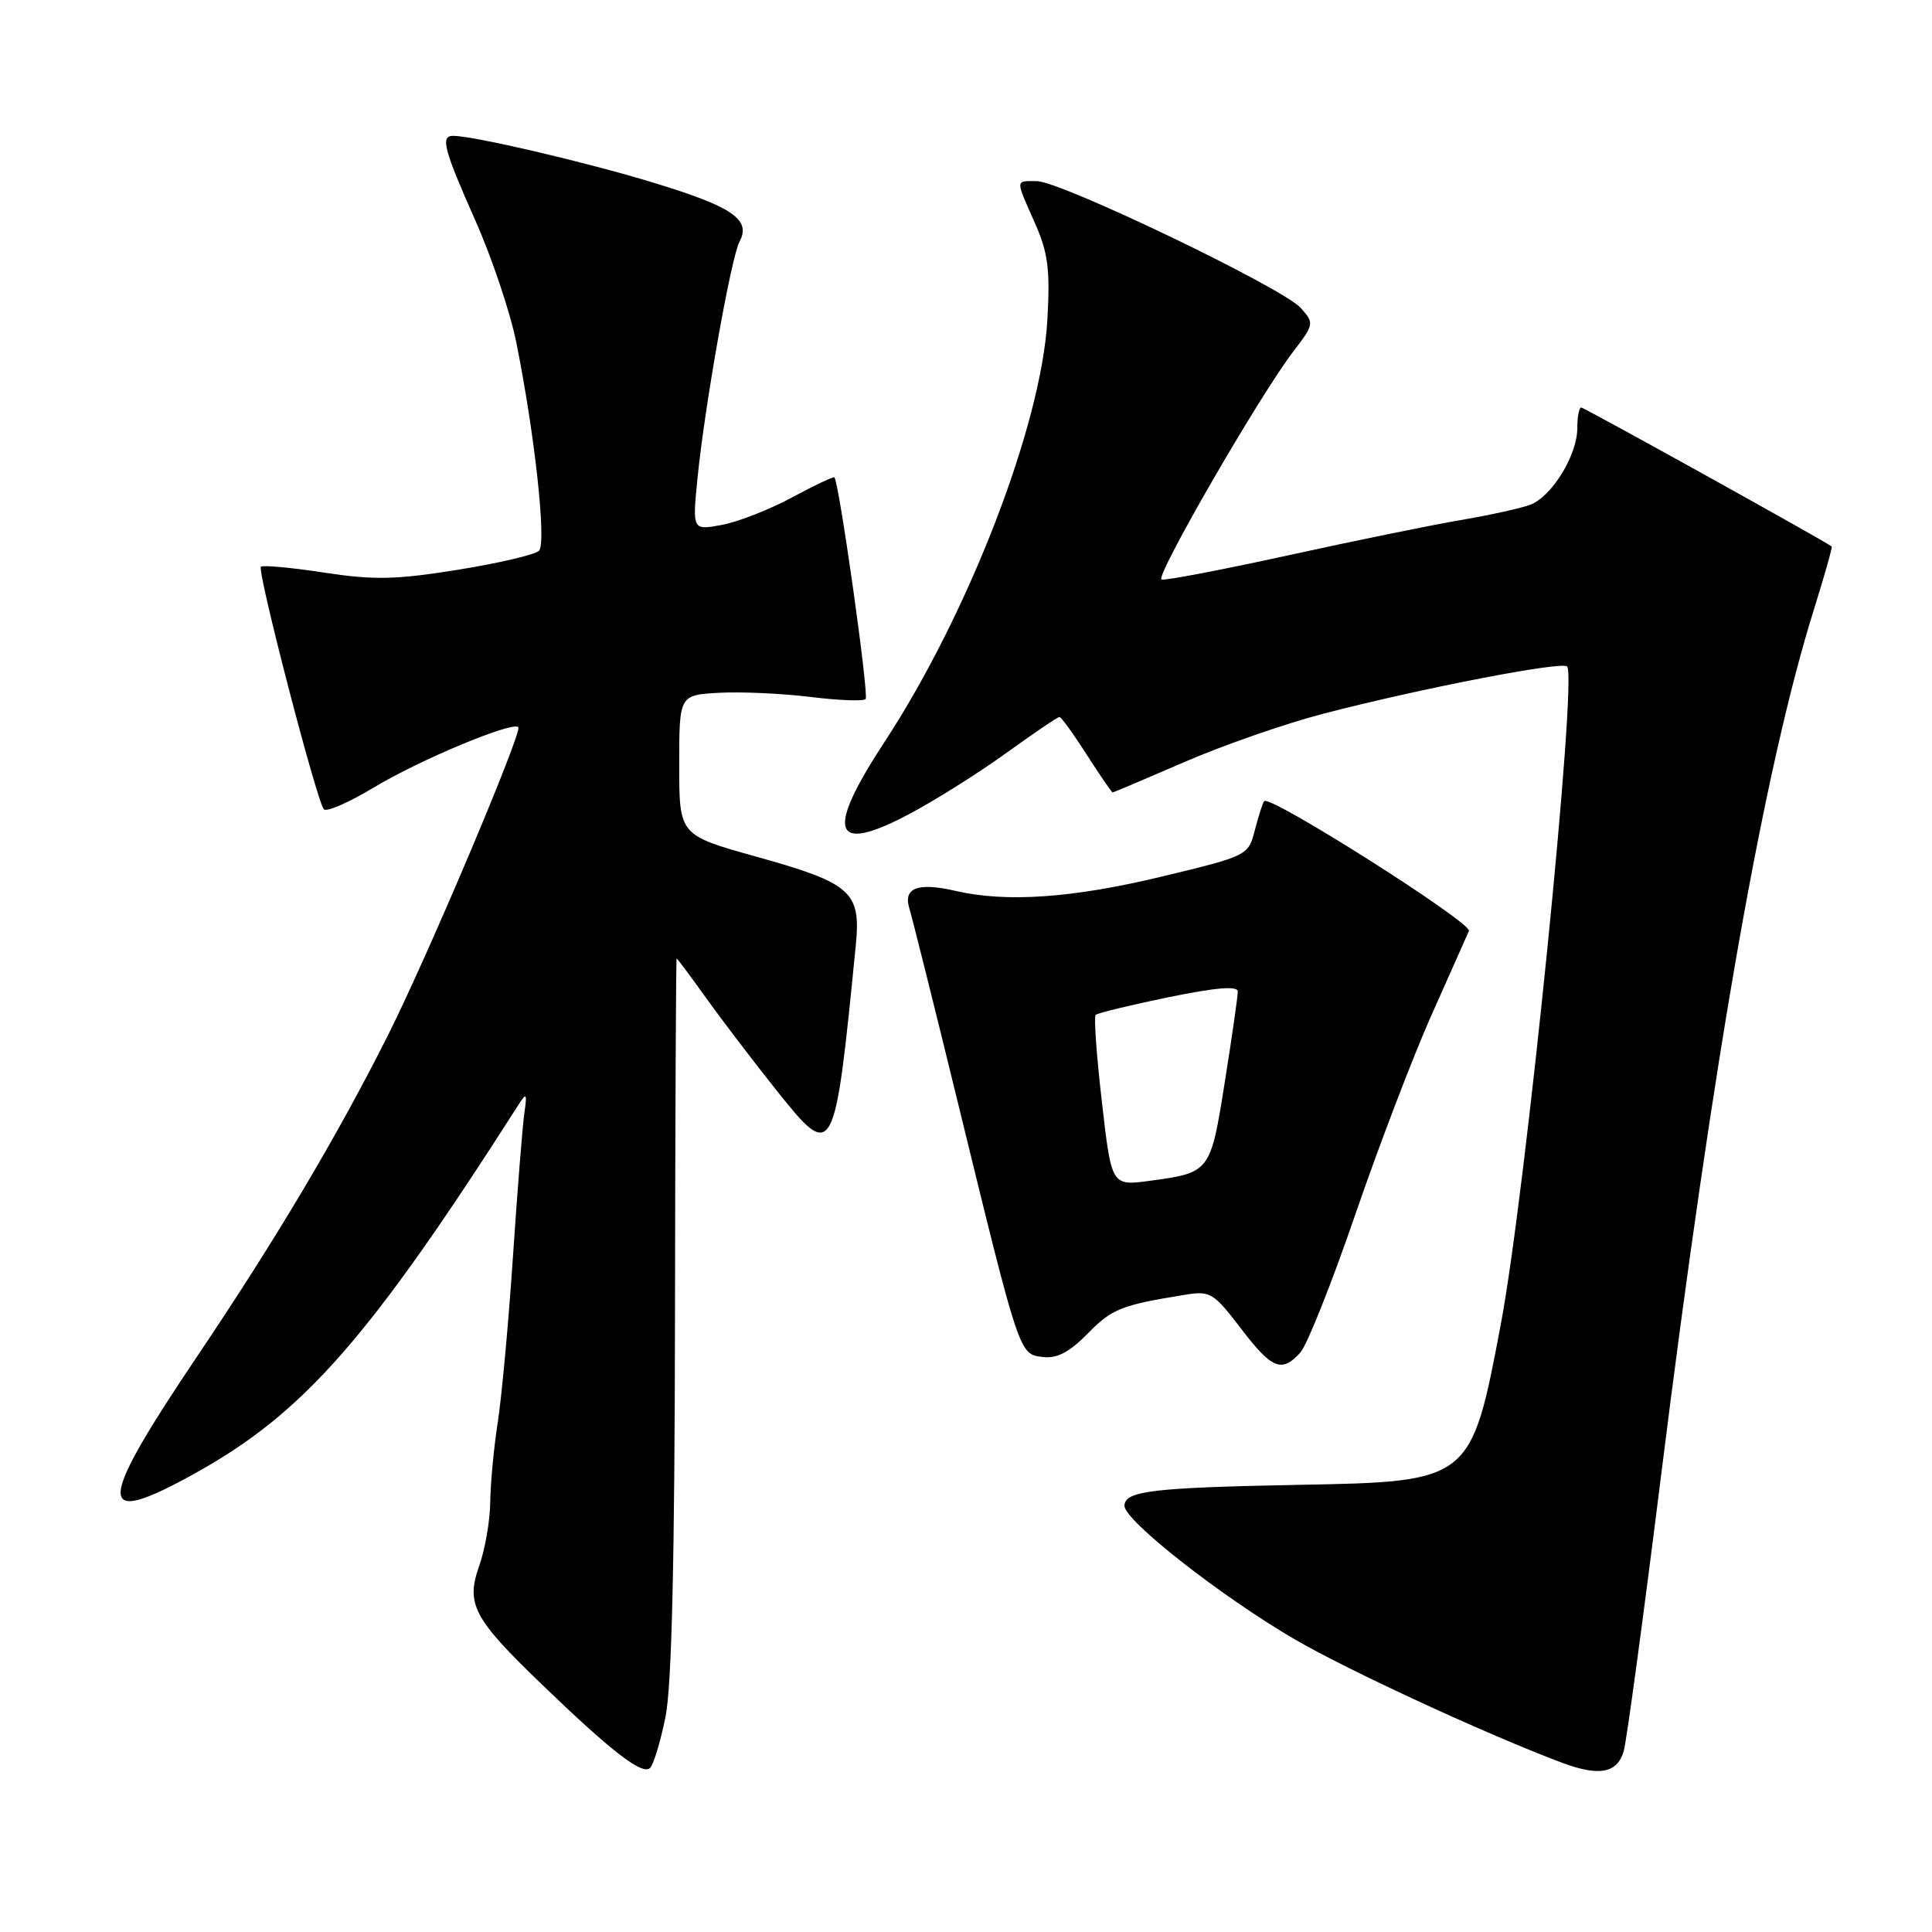 <?xml version="1.0" encoding="UTF-8" standalone="no"?>
<!DOCTYPE svg PUBLIC "-//W3C//DTD SVG 1.1//EN" "http://www.w3.org/Graphics/SVG/1.1/DTD/svg11.dtd" >
<svg xmlns="http://www.w3.org/2000/svg" xmlns:xlink="http://www.w3.org/1999/xlink" version="1.1" viewBox="0 0 256 256">
 <g >
 <path fill="currentColor"
d=" M 88.19 227.45 C 89.01 223.37 89.40 206.66 89.44 174.25 C 89.47 148.26 89.57 127.00 89.66 127.00 C 89.74 127.00 91.51 129.36 93.57 132.25 C 95.64 135.14 99.79 140.58 102.79 144.35 C 110.47 153.99 110.58 153.79 113.40 125.21 C 114.09 118.15 112.83 117.03 100.17 113.50 C 90.00 110.66 90.00 110.66 90.00 101.38 C 90.00 92.10 90.00 92.10 95.25 91.80 C 98.14 91.64 103.57 91.88 107.32 92.34 C 111.08 92.81 114.40 92.94 114.70 92.63 C 115.17 92.16 111.20 63.98 110.56 63.25 C 110.44 63.12 107.90 64.32 104.92 65.93 C 101.94 67.53 97.75 69.17 95.62 69.56 C 91.74 70.27 91.74 70.27 92.42 63.39 C 93.37 53.82 96.87 34.12 97.99 32.02 C 99.56 29.09 97.07 27.39 86.50 24.18 C 77.51 21.45 62.74 18.00 60.04 18.00 C 58.33 18.00 58.80 19.78 62.97 29.18 C 65.16 34.10 67.60 41.36 68.40 45.32 C 70.85 57.44 72.44 71.96 71.42 72.98 C 70.90 73.50 66.06 74.63 60.66 75.50 C 52.43 76.82 49.57 76.88 42.93 75.87 C 38.57 75.20 34.81 74.86 34.57 75.10 C 34.04 75.63 41.97 106.18 42.91 107.23 C 43.26 107.63 46.24 106.33 49.53 104.35 C 55.54 100.71 67.89 95.56 68.68 96.35 C 69.26 96.93 56.74 126.55 51.44 137.11 C 44.78 150.39 36.61 164.14 26.34 179.40 C 12.64 199.74 12.56 202.60 25.92 195.18 C 40.28 187.20 48.94 177.33 68.70 146.39 C 69.77 144.72 69.86 144.85 69.48 147.50 C 69.24 149.15 68.56 157.70 67.97 166.50 C 67.38 175.30 66.47 185.20 65.95 188.50 C 65.44 191.80 64.99 196.53 64.96 199.00 C 64.94 201.47 64.28 205.26 63.52 207.42 C 61.70 212.52 62.69 214.42 71.68 223.08 C 81.03 232.10 85.13 235.27 86.14 234.26 C 86.61 233.79 87.53 230.73 88.19 227.45 Z  M 215.16 232.00 C 215.54 230.62 217.74 214.43 220.04 196.00 C 227.06 139.74 233.77 101.74 240.42 80.54 C 241.79 76.16 242.82 72.50 242.71 72.41 C 241.80 71.69 209.92 54.00 209.52 54.00 C 209.23 54.00 209.00 55.24 209.00 56.75 C 208.99 60.33 205.61 65.82 202.75 66.89 C 201.51 67.35 197.35 68.27 193.50 68.92 C 189.65 69.58 179.35 71.68 170.62 73.60 C 161.89 75.51 154.37 76.95 153.91 76.79 C 153.00 76.47 166.84 52.50 171.35 46.60 C 174.14 42.95 174.16 42.83 172.35 40.80 C 169.99 38.15 140.54 24.00 137.37 24.00 C 134.51 24.00 134.52 23.66 137.12 29.53 C 138.88 33.51 139.16 35.68 138.78 42.41 C 137.99 56.33 128.34 81.33 117.16 98.38 C 109.35 110.30 110.31 113.22 120.32 107.95 C 123.72 106.16 129.53 102.52 133.23 99.85 C 136.94 97.18 140.15 95.00 140.38 95.00 C 140.61 95.00 142.24 97.25 144.00 100.00 C 145.76 102.75 147.31 105.00 147.43 105.00 C 147.55 105.00 151.85 103.18 156.97 100.96 C 162.09 98.74 170.38 95.86 175.39 94.56 C 188.32 91.20 206.93 87.60 207.65 88.31 C 209.04 89.71 202.15 158.11 198.86 175.50 C 194.93 196.30 194.89 196.33 172.09 196.75 C 152.66 197.12 149.00 197.56 149.00 199.53 C 149.00 201.49 161.79 211.52 171.54 217.21 C 178.58 221.32 197.14 229.89 207.00 233.58 C 211.91 235.42 214.33 234.95 215.16 232.00 Z  M 172.30 179.22 C 173.19 178.24 176.46 170.03 179.57 160.97 C 182.68 151.91 187.23 140.00 189.68 134.50 C 192.14 129.00 194.37 123.98 194.64 123.35 C 195.09 122.30 168.34 105.32 167.52 106.15 C 167.33 106.34 166.78 108.05 166.29 109.94 C 165.40 113.38 165.39 113.39 153.95 116.15 C 142.12 119.00 133.34 119.61 126.63 118.05 C 121.61 116.89 119.64 117.64 120.50 120.39 C 120.86 121.55 123.80 133.30 127.02 146.50 C 135.14 179.72 135.04 179.44 138.19 179.81 C 140.08 180.03 141.71 179.17 144.15 176.68 C 147.33 173.43 148.57 172.93 157.04 171.56 C 160.36 171.02 160.81 171.30 164.40 175.99 C 168.54 181.42 169.83 181.95 172.30 179.22 Z  M 146.01 146.04 C 145.30 139.94 144.93 134.73 145.18 134.48 C 145.44 134.23 149.77 133.18 154.82 132.14 C 161.15 130.84 164.00 130.61 164.01 131.38 C 164.02 132.00 163.25 137.37 162.30 143.32 C 160.40 155.33 160.36 155.38 152.39 156.46 C 147.28 157.15 147.28 157.15 146.01 146.04 Z "/>
</g>
</svg>